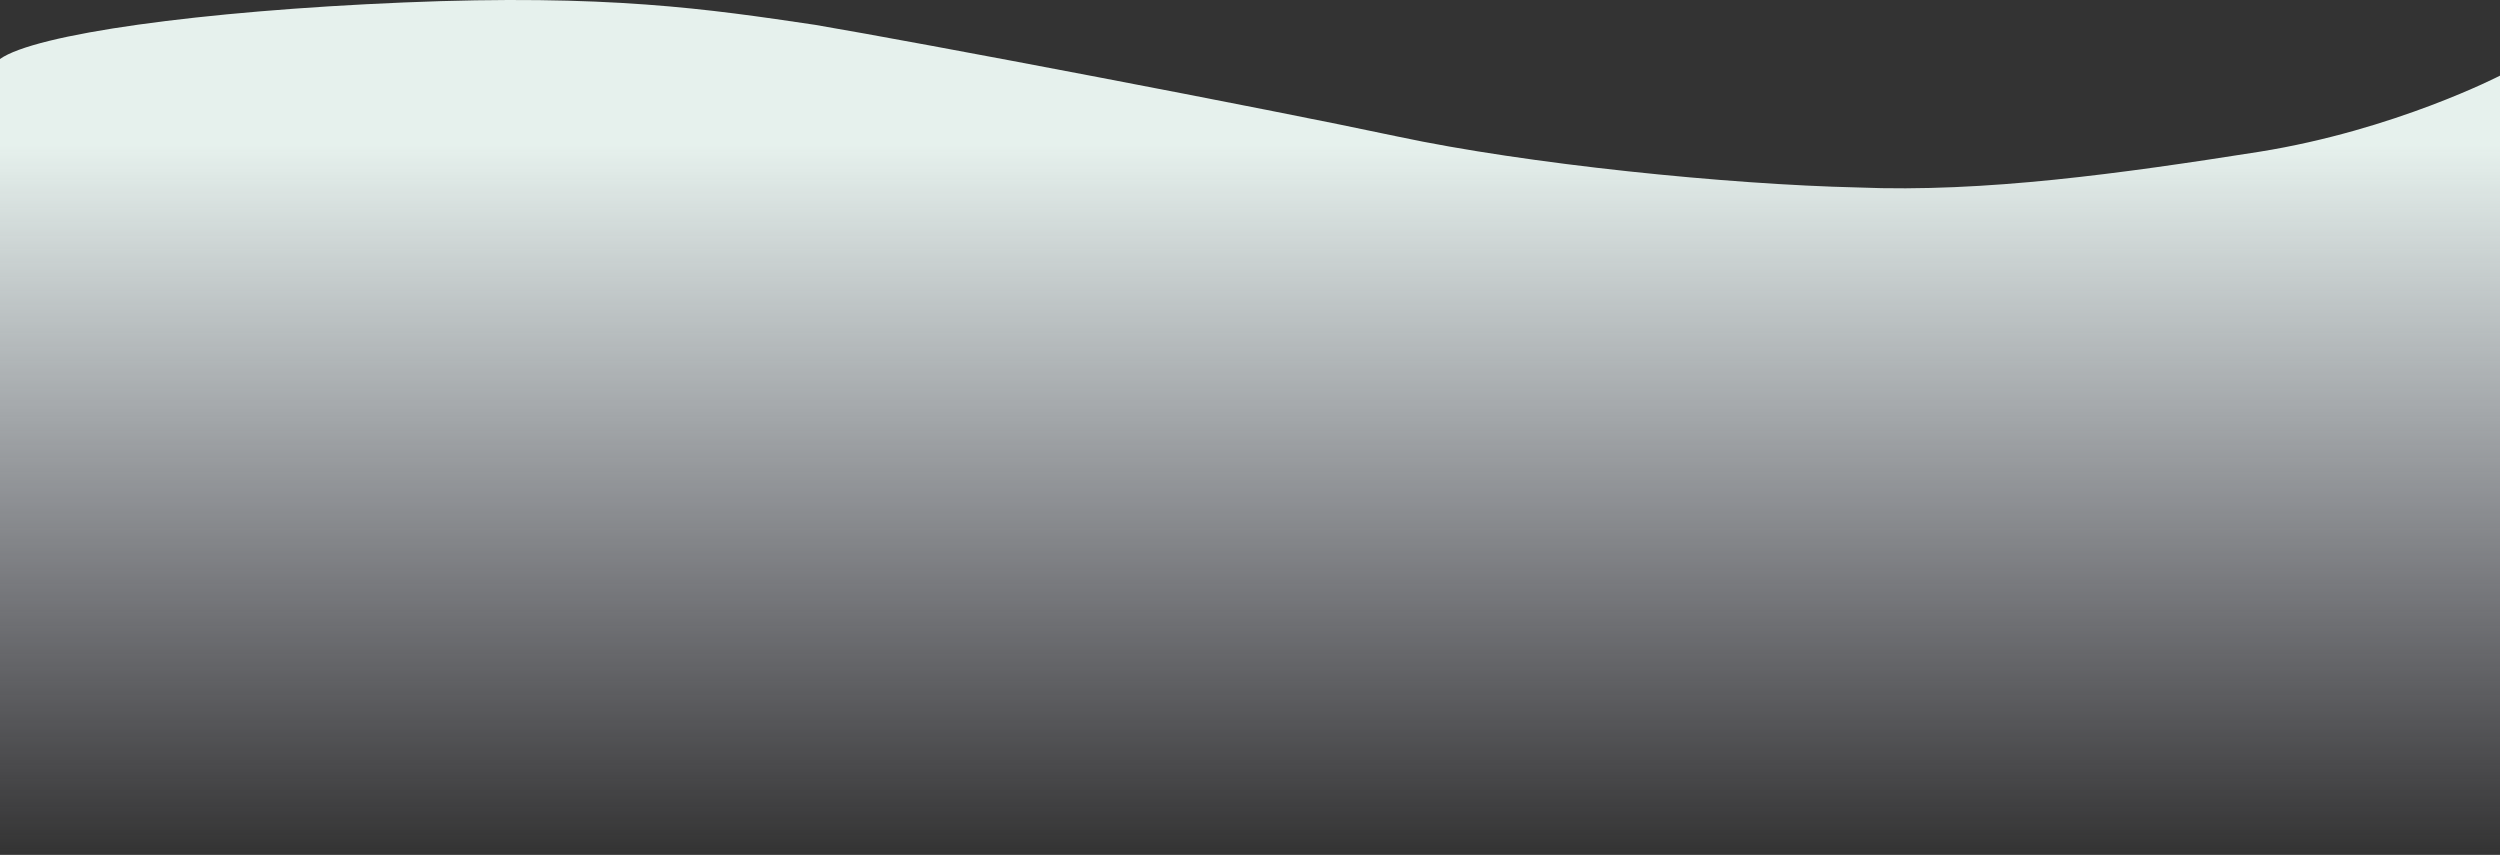 <svg xmlns="http://www.w3.org/2000/svg" xmlns:xlink="http://www.w3.org/1999/xlink" width="1330.391" height="454.924" viewBox="0 0 1330.391 454.924">
  <rect x="0" y="0" width="1330.391" height="454.924" fill="#333333" stroke="none"/>
  <defs>
    <linearGradient id="linear-gradient" x1="0.5" y1="1" x2="0.5" y2="0.176" gradientUnits="objectBoundingBox">
      <stop offset="0" stop-color="#eae9fc" stop-opacity="0"/>
      <stop offset="1" stop-color="#e6f1ed"/>
    </linearGradient>
  </defs>
  <path id="Trazado_989365" data-name="Trazado 989365" d="M1330.391-154.97s-55.981,28.965-128.052,40.5c-73.316,11.533-146.28,21.783-213.764,19-68.73-1.568-175.716-12.352-244.9-27.112s-253.2-49.8-309.924-59.429c-56.727-8.413-110.546-16.446-218.985-11.9S18.539-177.052,0-163.828V259.694H1330.391Z" transform="translate(0 195.229)" fill-rule="evenodd" fill="url(#linear-gradient)"/>
</svg>
